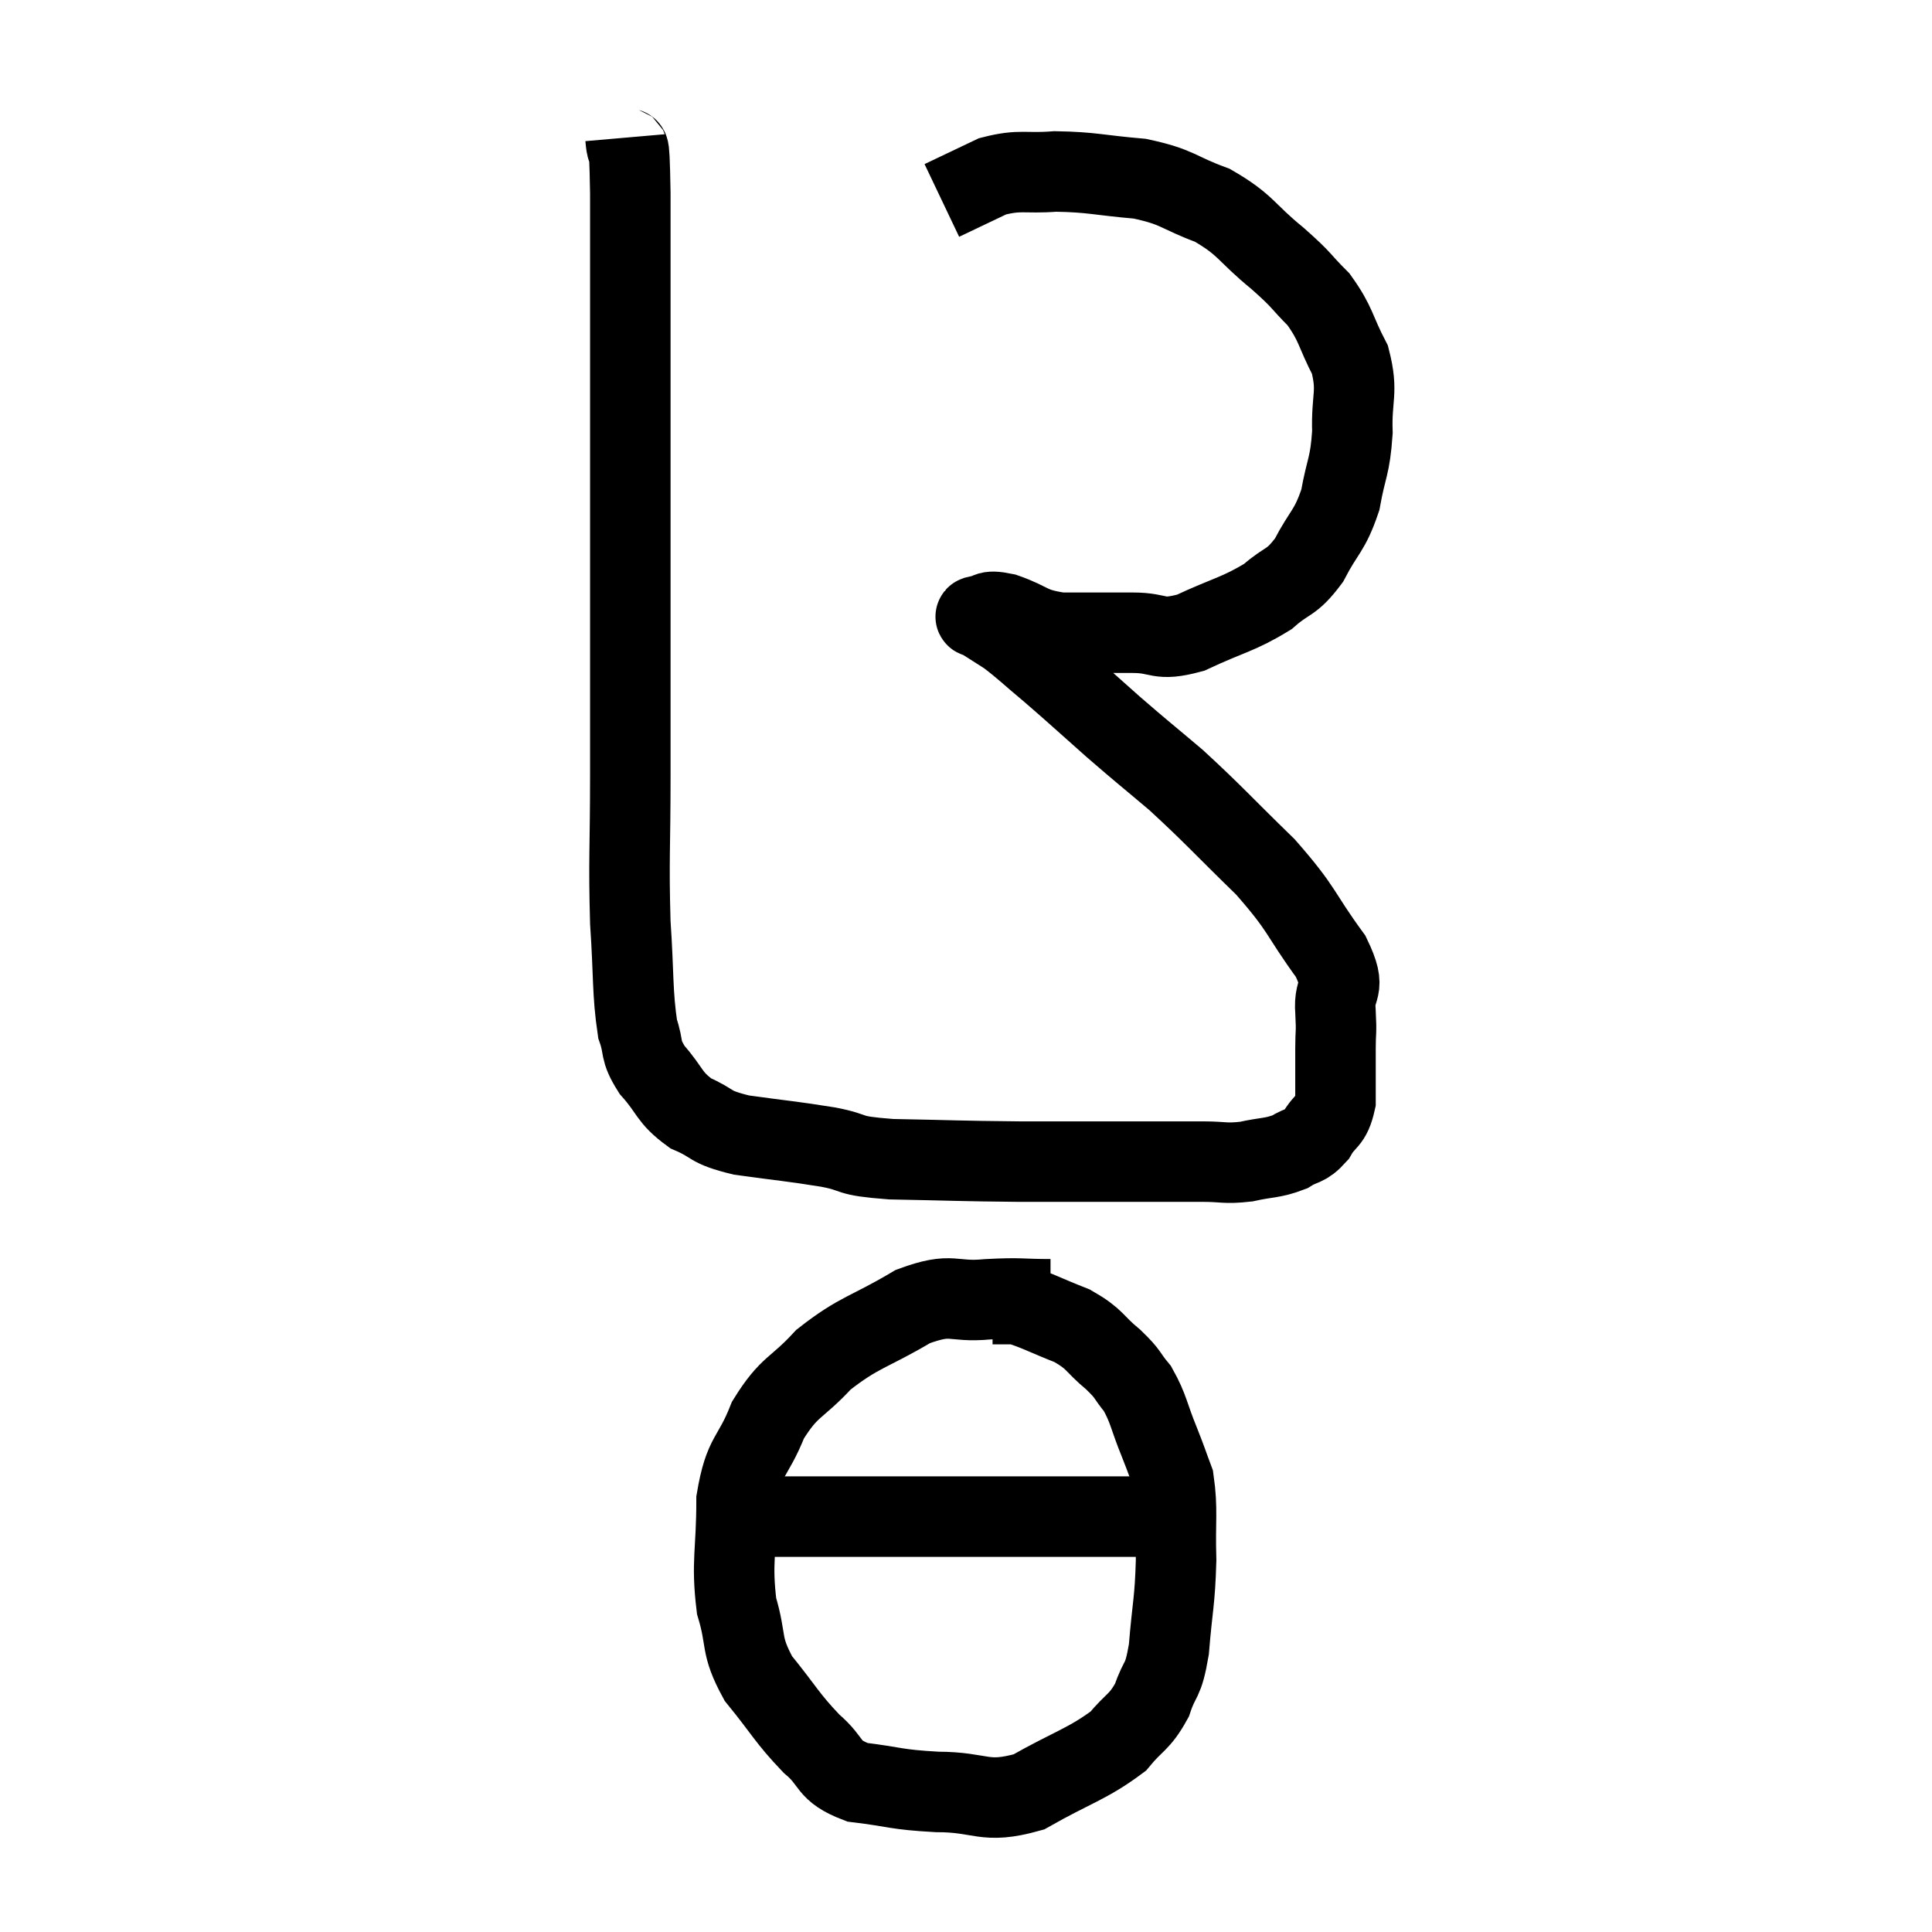 <svg width="48" height="48" viewBox="0 0 48 48" xmlns="http://www.w3.org/2000/svg"><path d="M 15.54 3.42 C 15.6 4.11, 15.63 3.03, 15.66 4.8 C 15.66 7.65, 15.66 7.89, 15.66 10.5 C 15.66 12.87, 15.66 13.05, 15.66 15.24 C 15.66 17.25, 15.66 17.34, 15.66 19.26 C 15.66 21.09, 15.615 21.345, 15.66 22.92 C 15.75 24.24, 15.705 24.645, 15.84 25.56 C 16.02 26.07, 15.87 26.055, 16.2 26.58 C 16.68 27.12, 16.605 27.255, 17.16 27.66 C 17.79 27.93, 17.565 27.99, 18.42 28.2 C 19.5 28.35, 19.65 28.35, 20.58 28.5 C 21.36 28.65, 20.955 28.71, 22.14 28.8 C 23.73 28.83, 23.775 28.845, 25.32 28.86 C 26.82 28.86, 27.18 28.86, 28.32 28.86 C 29.1 28.86, 29.22 28.86, 29.88 28.86 C 30.42 28.86, 30.42 28.92, 30.96 28.86 C 31.5 28.74, 31.605 28.785, 32.04 28.62 C 32.37 28.41, 32.415 28.515, 32.7 28.2 C 32.94 27.78, 33.06 27.9, 33.18 27.36 C 33.18 26.7, 33.18 26.595, 33.18 26.04 C 33.18 25.59, 33.21 25.71, 33.18 25.14 C 33.12 24.45, 33.495 24.66, 33.06 23.76 C 32.25 22.65, 32.4 22.635, 31.44 21.54 C 30.33 20.46, 30.165 20.25, 29.22 19.38 C 28.44 18.72, 28.44 18.735, 27.66 18.06 C 26.88 17.37, 26.76 17.25, 26.1 16.68 C 25.56 16.23, 25.455 16.11, 25.02 15.78 C 24.69 15.57, 24.525 15.465, 24.36 15.36 C 24.36 15.36, 24.375 15.375, 24.36 15.36 C 24.33 15.33, 24.15 15.33, 24.3 15.3 C 24.63 15.27, 24.45 15.135, 24.96 15.24 C 25.65 15.48, 25.545 15.6, 26.34 15.72 C 27.24 15.72, 27.33 15.72, 28.14 15.72 C 28.86 15.72, 28.74 15.945, 29.58 15.72 C 30.54 15.27, 30.765 15.27, 31.5 14.82 C 32.01 14.37, 32.07 14.52, 32.52 13.92 C 32.91 13.17, 33.03 13.215, 33.3 12.42 C 33.45 11.58, 33.54 11.61, 33.6 10.74 C 33.57 9.84, 33.75 9.765, 33.54 8.94 C 33.15 8.19, 33.21 8.07, 32.76 7.44 C 32.25 6.93, 32.4 7.005, 31.74 6.42 C 30.93 5.76, 30.975 5.595, 30.12 5.1 C 29.22 4.77, 29.295 4.65, 28.32 4.44 C 27.27 4.35, 27.135 4.275, 26.22 4.26 C 25.44 4.32, 25.365 4.2, 24.66 4.38 C 24.03 4.68, 23.715 4.83, 23.4 4.98 L 23.4 4.98" fill="none" stroke="black" stroke-width="2"></path><path d="M 26.1 32.28 C 25.32 32.28, 25.395 32.235, 24.54 32.28 C 23.61 32.37, 23.7 32.085, 22.68 32.46 C 21.57 33.12, 21.36 33.075, 20.46 33.78 C 19.77 34.53, 19.62 34.41, 19.08 35.28 C 18.69 36.27, 18.495 36.105, 18.3 37.26 C 18.3 38.58, 18.165 38.79, 18.3 39.9 C 18.57 40.8, 18.375 40.845, 18.84 41.7 C 19.5 42.51, 19.545 42.675, 20.16 43.32 C 20.73 43.8, 20.52 43.98, 21.3 44.28 C 22.29 44.4, 22.215 44.46, 23.28 44.52 C 24.42 44.52, 24.435 44.835, 25.56 44.52 C 26.67 43.89, 27.015 43.83, 27.78 43.26 C 28.2 42.75, 28.305 42.81, 28.62 42.24 C 28.83 41.61, 28.89 41.85, 29.04 40.98 C 29.13 39.87, 29.19 39.81, 29.22 38.76 C 29.19 37.77, 29.265 37.515, 29.16 36.78 C 28.98 36.3, 29.025 36.39, 28.8 35.82 C 28.53 35.16, 28.545 35.01, 28.26 34.5 C 27.96 34.14, 28.065 34.17, 27.66 33.78 C 27.15 33.36, 27.24 33.285, 26.64 32.94 C 25.95 32.67, 25.725 32.535, 25.26 32.4 C 25.02 32.4, 24.9 32.4, 24.78 32.4 C 24.78 32.4, 24.81 32.4, 24.78 32.4 L 24.66 32.4" fill="none" stroke="black" stroke-width="2"></path><path d="M 17.7 37.68 C 18.42 37.68, 18 37.68, 19.14 37.68 C 20.7 37.68, 20.805 37.68, 22.26 37.68 C 23.61 37.68, 24.03 37.68, 24.96 37.68 C 25.47 37.68, 25.38 37.68, 25.98 37.68 C 26.67 37.68, 26.745 37.68, 27.36 37.68 C 27.9 37.68, 28.05 37.68, 28.44 37.68 C 28.68 37.68, 28.725 37.68, 28.92 37.68 L 29.22 37.68" fill="none" stroke="black" stroke-width="2"></path></svg>